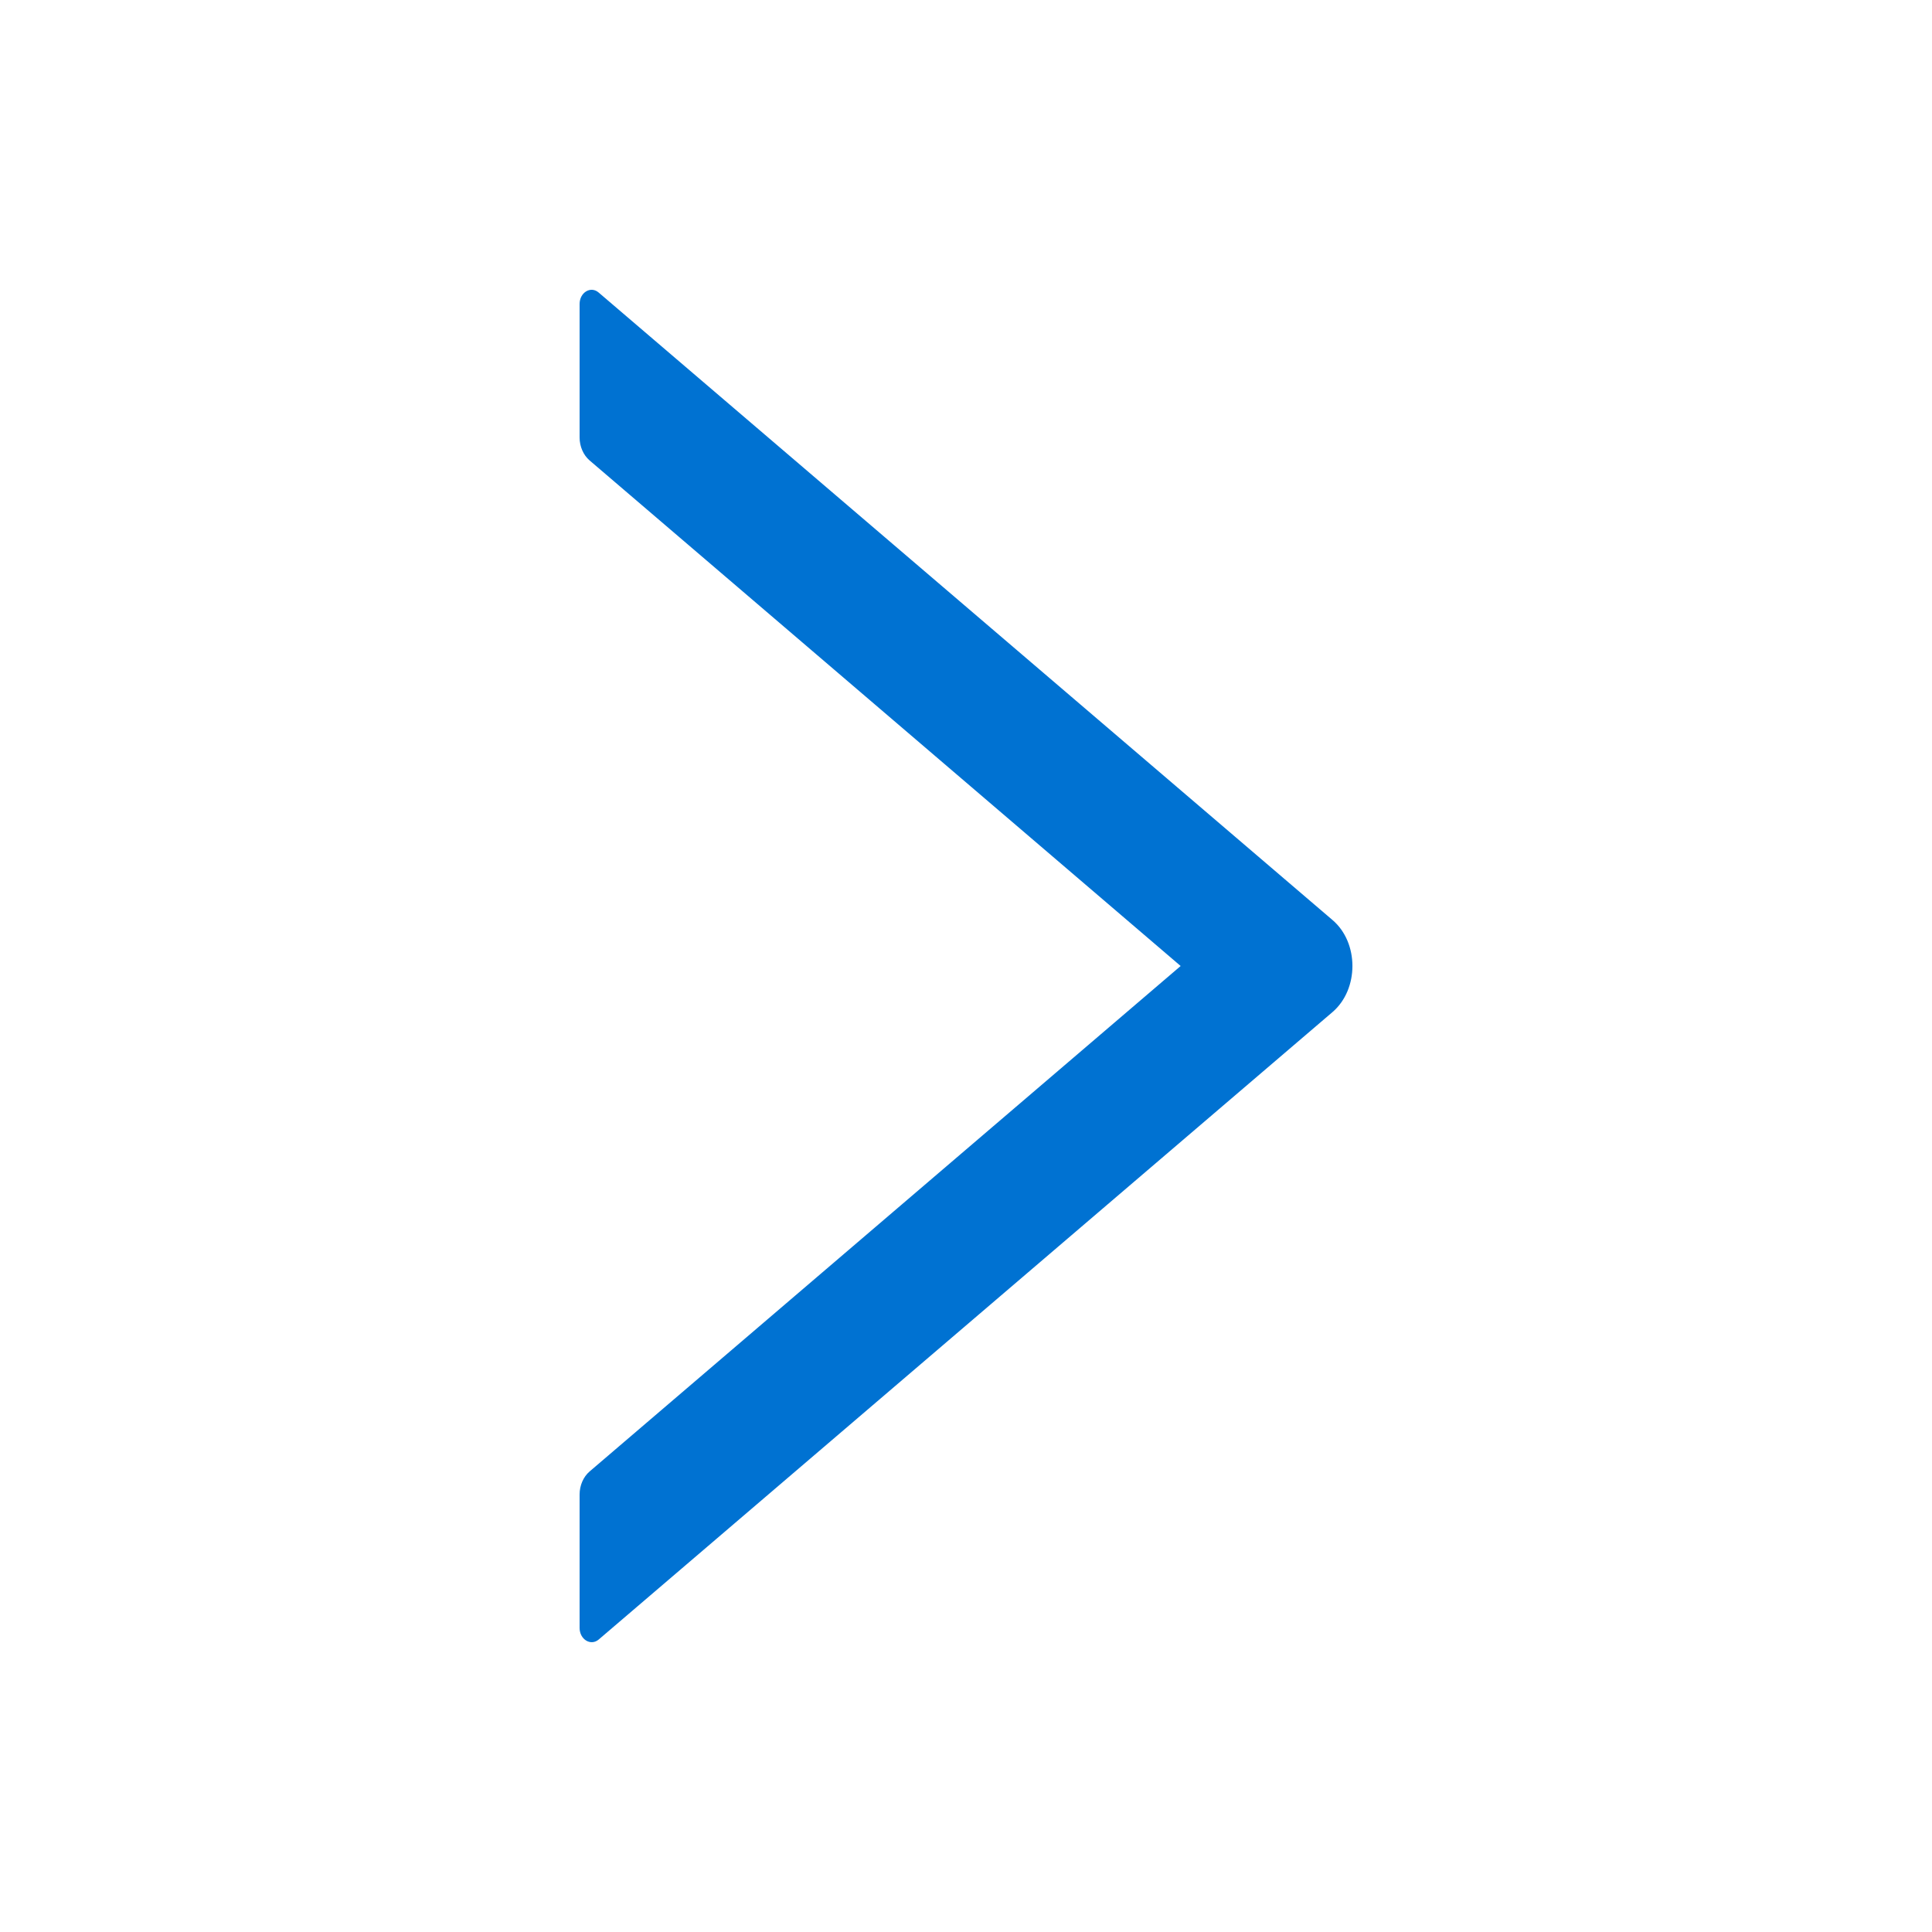 <?xml version="1.0" encoding="UTF-8"?>
<svg width="20px" height="20px" viewBox="0 0 20 20" version="1.1" xmlns="http://www.w3.org/2000/svg" xmlns:xlink="http://www.w3.org/1999/xlink">
    <!-- Generator: Sketch 52.5 (67469) - http://www.bohemiancoding.com/sketch -->
    <title>ICON/20/坳</title>
    <desc>Created with Sketch.</desc>
    <g id="ICON/20/坳" stroke="none" stroke-width="1" fill="none" fill-rule="evenodd">
        <path d="M16.853,6 L15.471,6 C15.378,6 15.289,6.039 15.234,6.103 L10,12.222 L4.767,6.103 C4.712,6.039 4.623,6 4.529,6 L3.148,6 C3.028,6 2.958,6.116 3.028,6.198 L9.523,13.794 C9.759,14.069 10.242,14.069 10.476,13.794 L16.971,6.198 C17.043,6.116 16.973,6 16.853,6 Z" id="fill" fill="#0072D2" fill-rule="nonzero" transform="translate(10, 10) rotate(-90) translate(-10, -10) "></path>
    </g>
</svg>